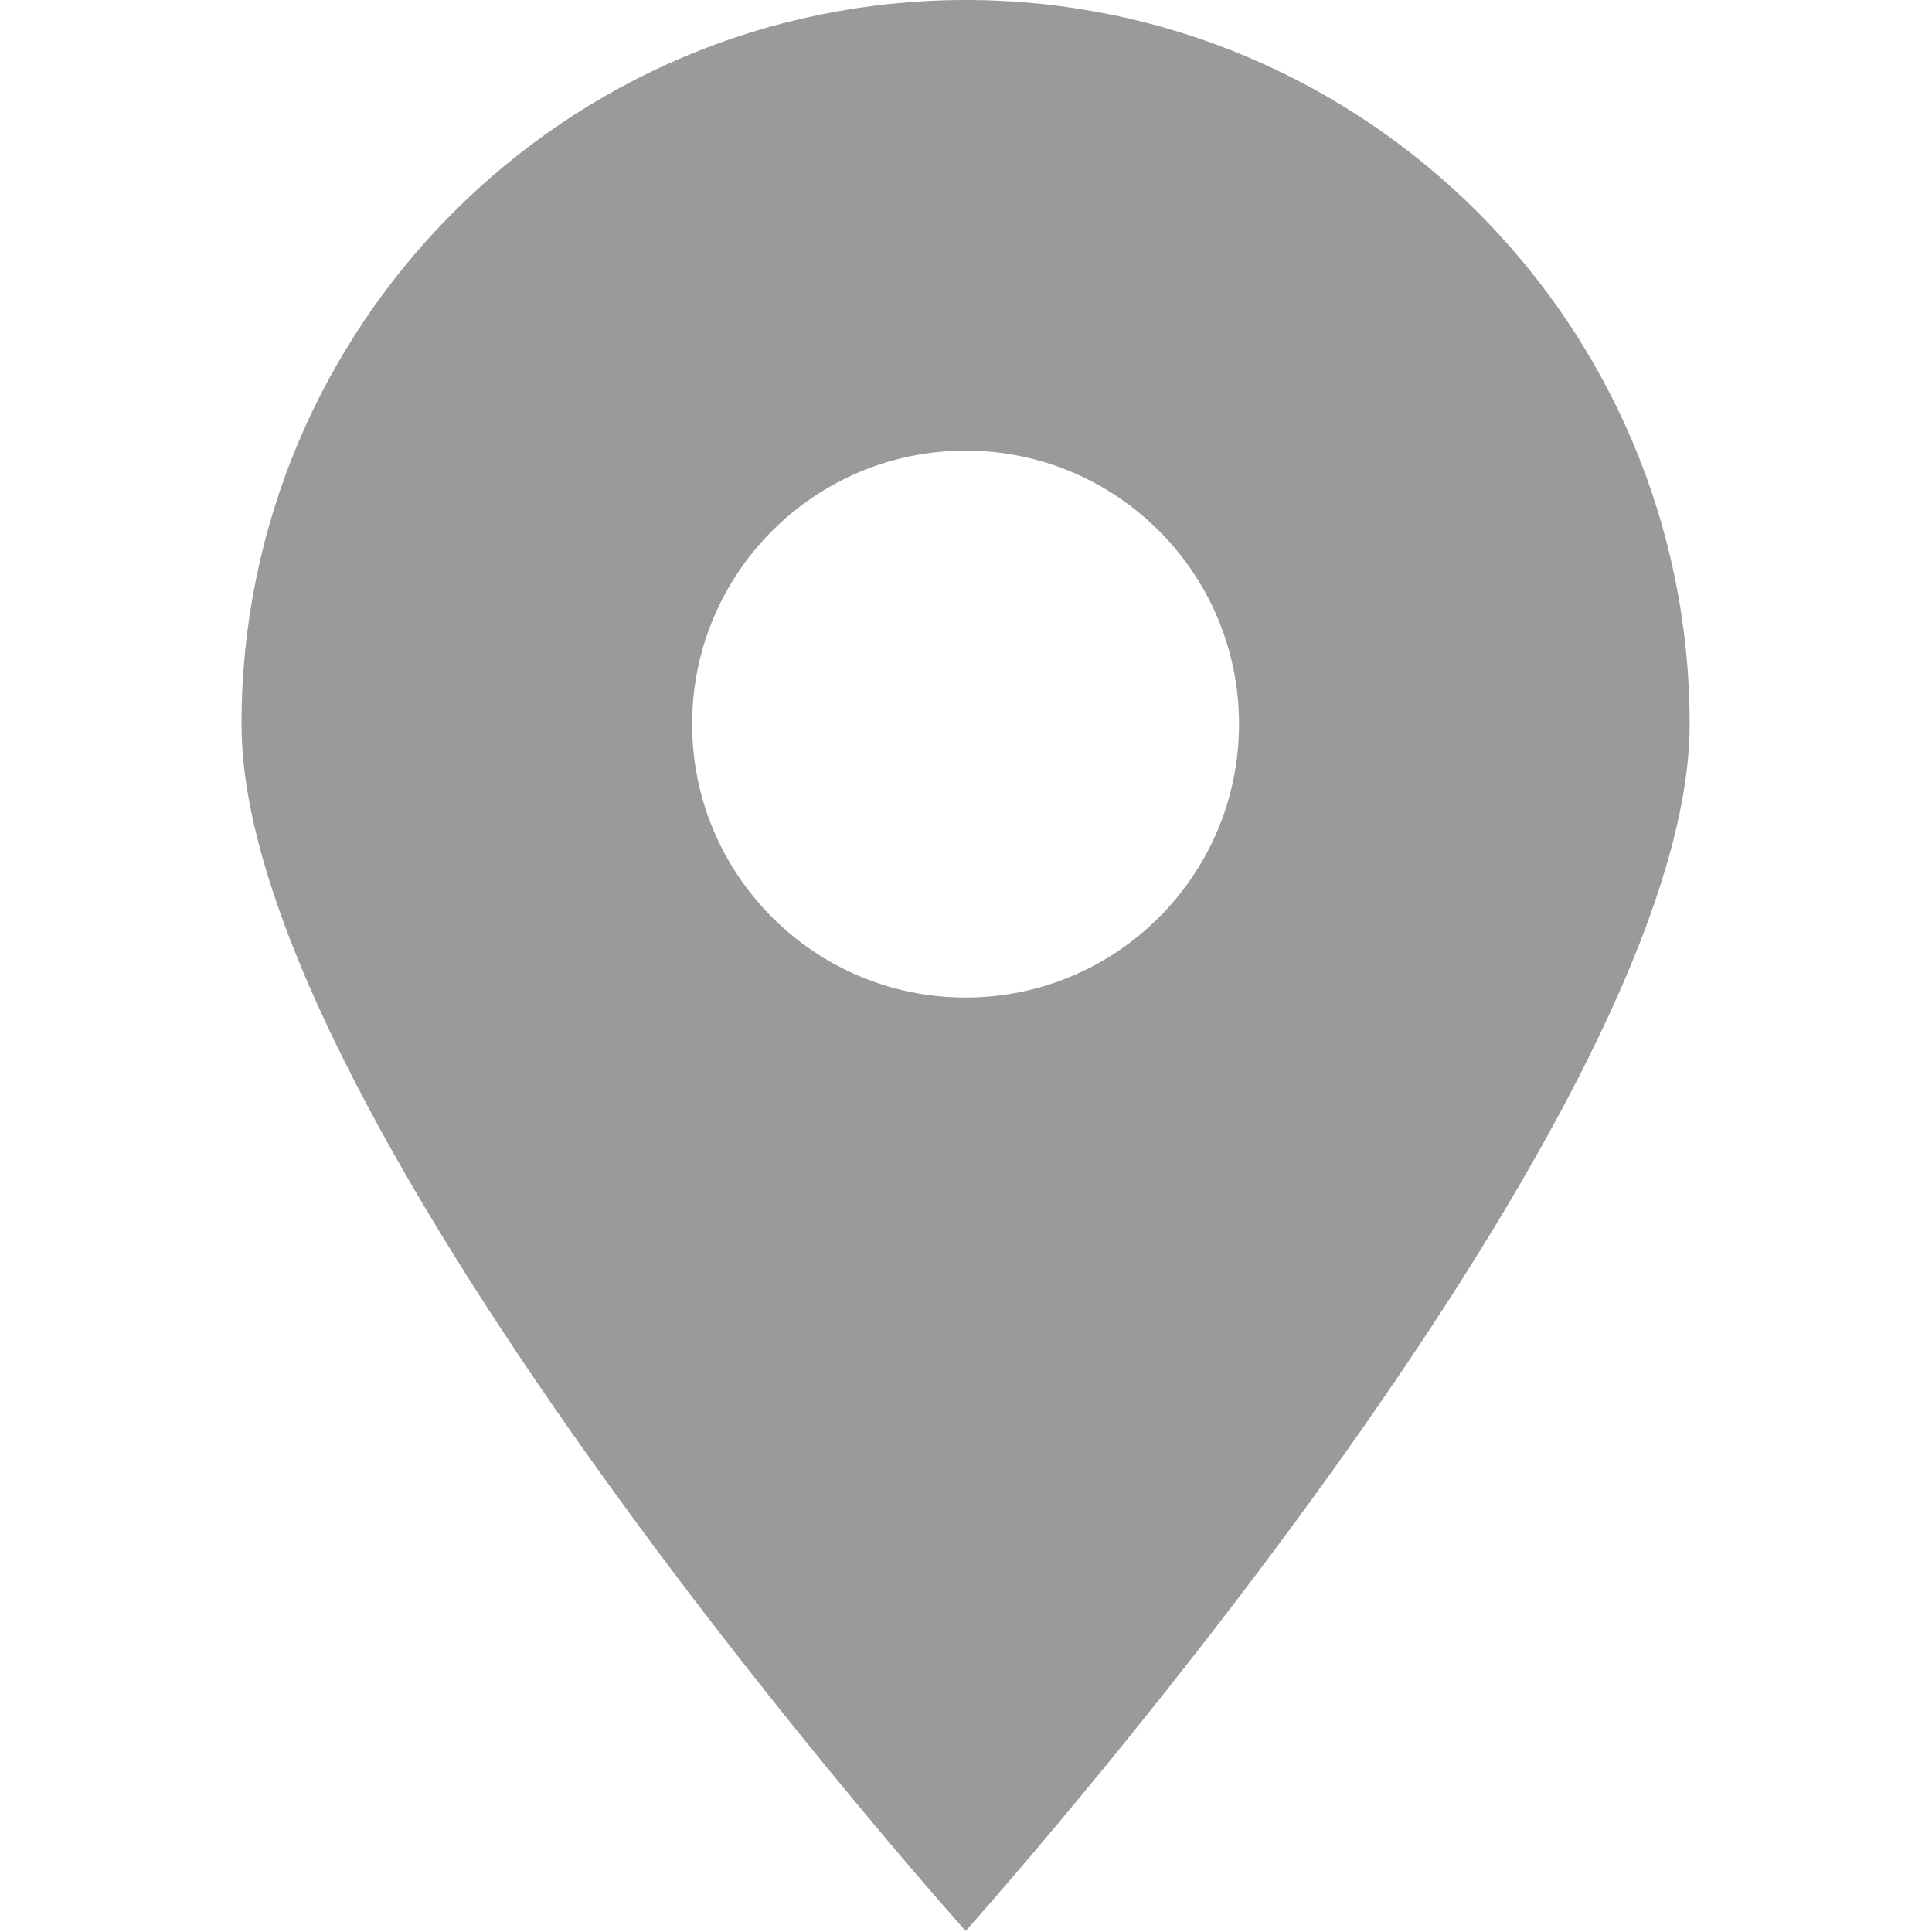 <?xml version="1.0" encoding="UTF-8"?>
<svg width="16px" height="16px" viewBox="0 0 16 16" version="1.1" xmlns="http://www.w3.org/2000/svg" xmlns:xlink="http://www.w3.org/1999/xlink">
    <title>positioning_slice</title>
    <g id="患者端" stroke="none" stroke-width="1" fill="none" fill-rule="evenodd">
        <g id="画板" transform="translate(-147, -166)">
            <g id="positioning" transform="translate(147, 166)">
                <path d="M7.997,15.991 C7.997,15.991 2,9.308 2,5.997 C2,2.685 4.685,-2.47801779e-13 7.997,-2.47801779e-13 C11.308,-2.47801779e-13 13.993,2.685 13.993,5.997 C13.993,9.308 7.997,15.991 7.997,15.991 L7.997,15.991 Z M7.997,3.732 C6.746,3.732 5.732,4.746 5.732,5.997 C5.732,7.247 6.746,8.261 7.997,8.261 C9.247,8.261 10.261,7.247 10.261,5.997 C10.261,4.746 9.247,3.732 7.997,3.732 L7.997,3.732 Z" id="形状备份" fill="#999999" fill-rule="nonzero" opacity="0.99"></path>
                <rect id="矩形" x="0" y="0" width="16" height="16"></rect>
            </g>
        </g>
    </g>
</svg>